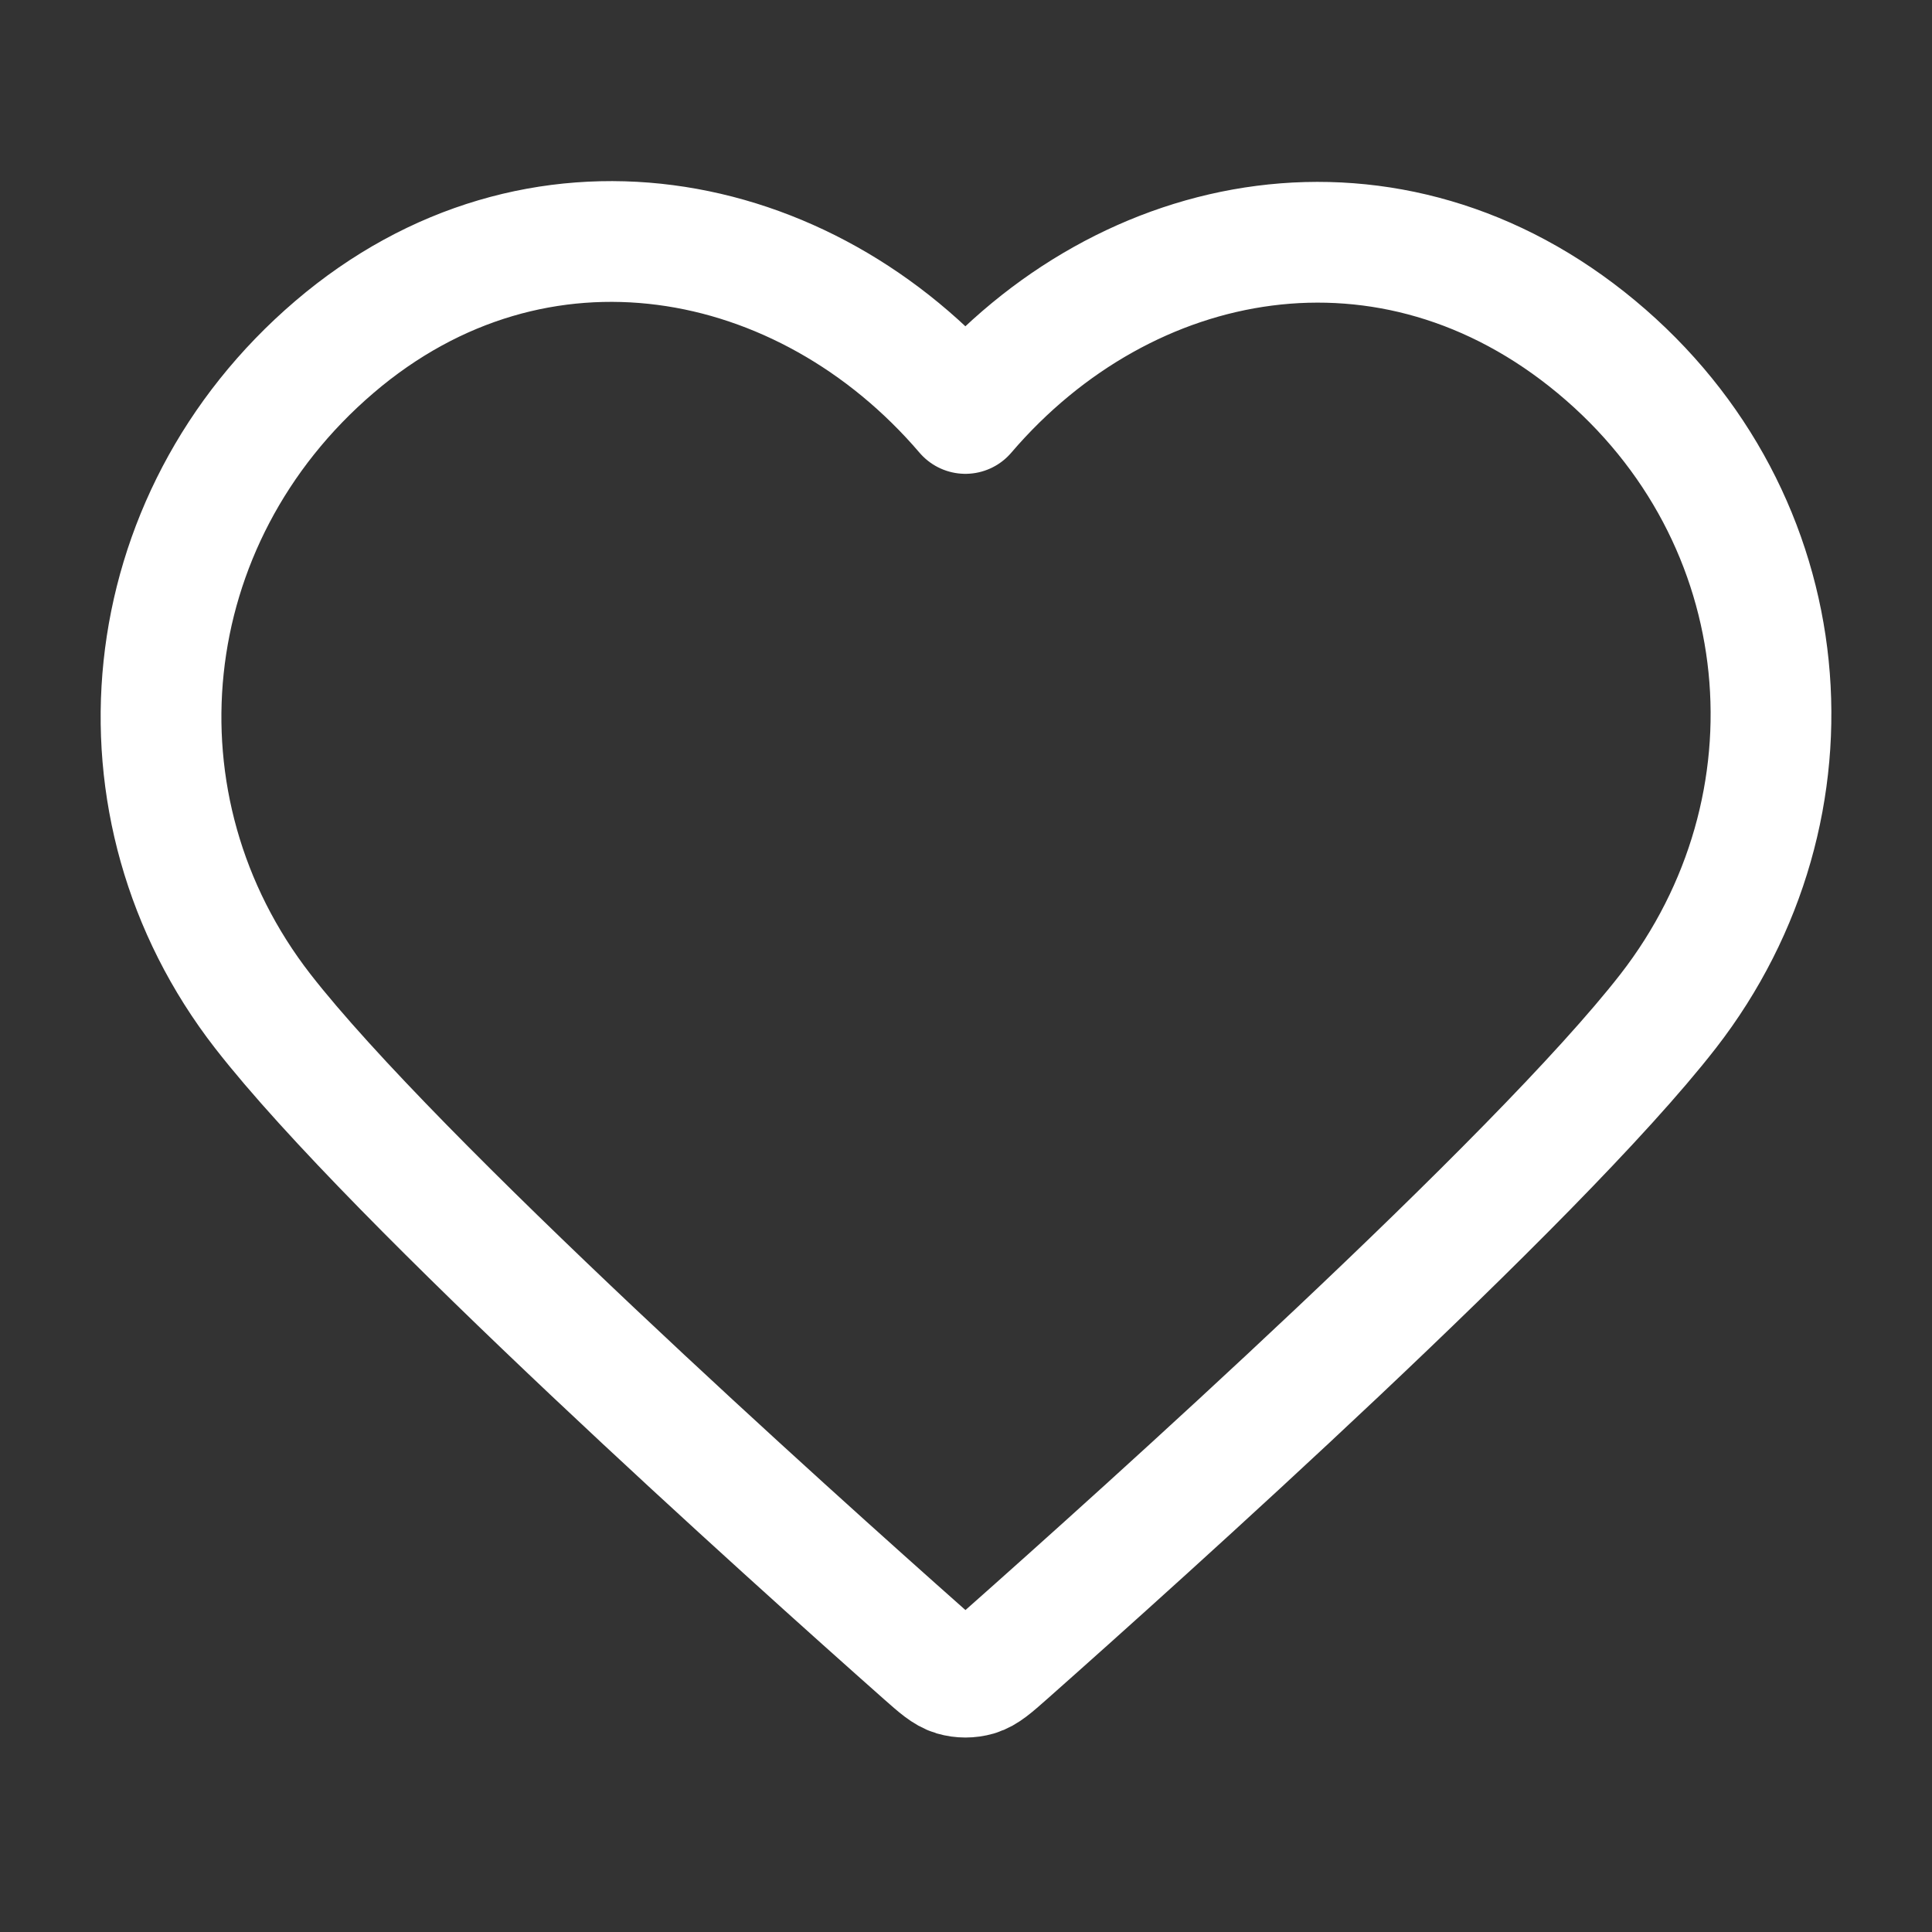 <svg width="16" height="16" viewBox="0 0 16 16" fill="none" xmlns="http://www.w3.org/2000/svg">
<rect x="0" y="0" width="16" height="16" fill="#333333" stroke="none"/>
<path fill-rule="evenodd" clip-rule="evenodd" d="M7.995 3.424C6.663 1.866 4.44 1.446 2.77 2.873C1.1 4.3 0.865 6.686 2.176 8.374C3.267 9.777 6.567 12.736 7.648 13.694C7.769 13.801 7.83 13.855 7.9 13.876C7.962 13.894 8.029 13.894 8.091 13.876C8.161 13.855 8.222 13.801 8.343 13.694C9.424 12.736 12.724 9.777 13.815 8.374C15.126 6.686 14.92 4.285 13.221 2.873C11.522 1.461 9.328 1.866 7.995 3.424Z" stroke="white" stroke-linecap="round" stroke-linejoin="round"/>
</svg>
